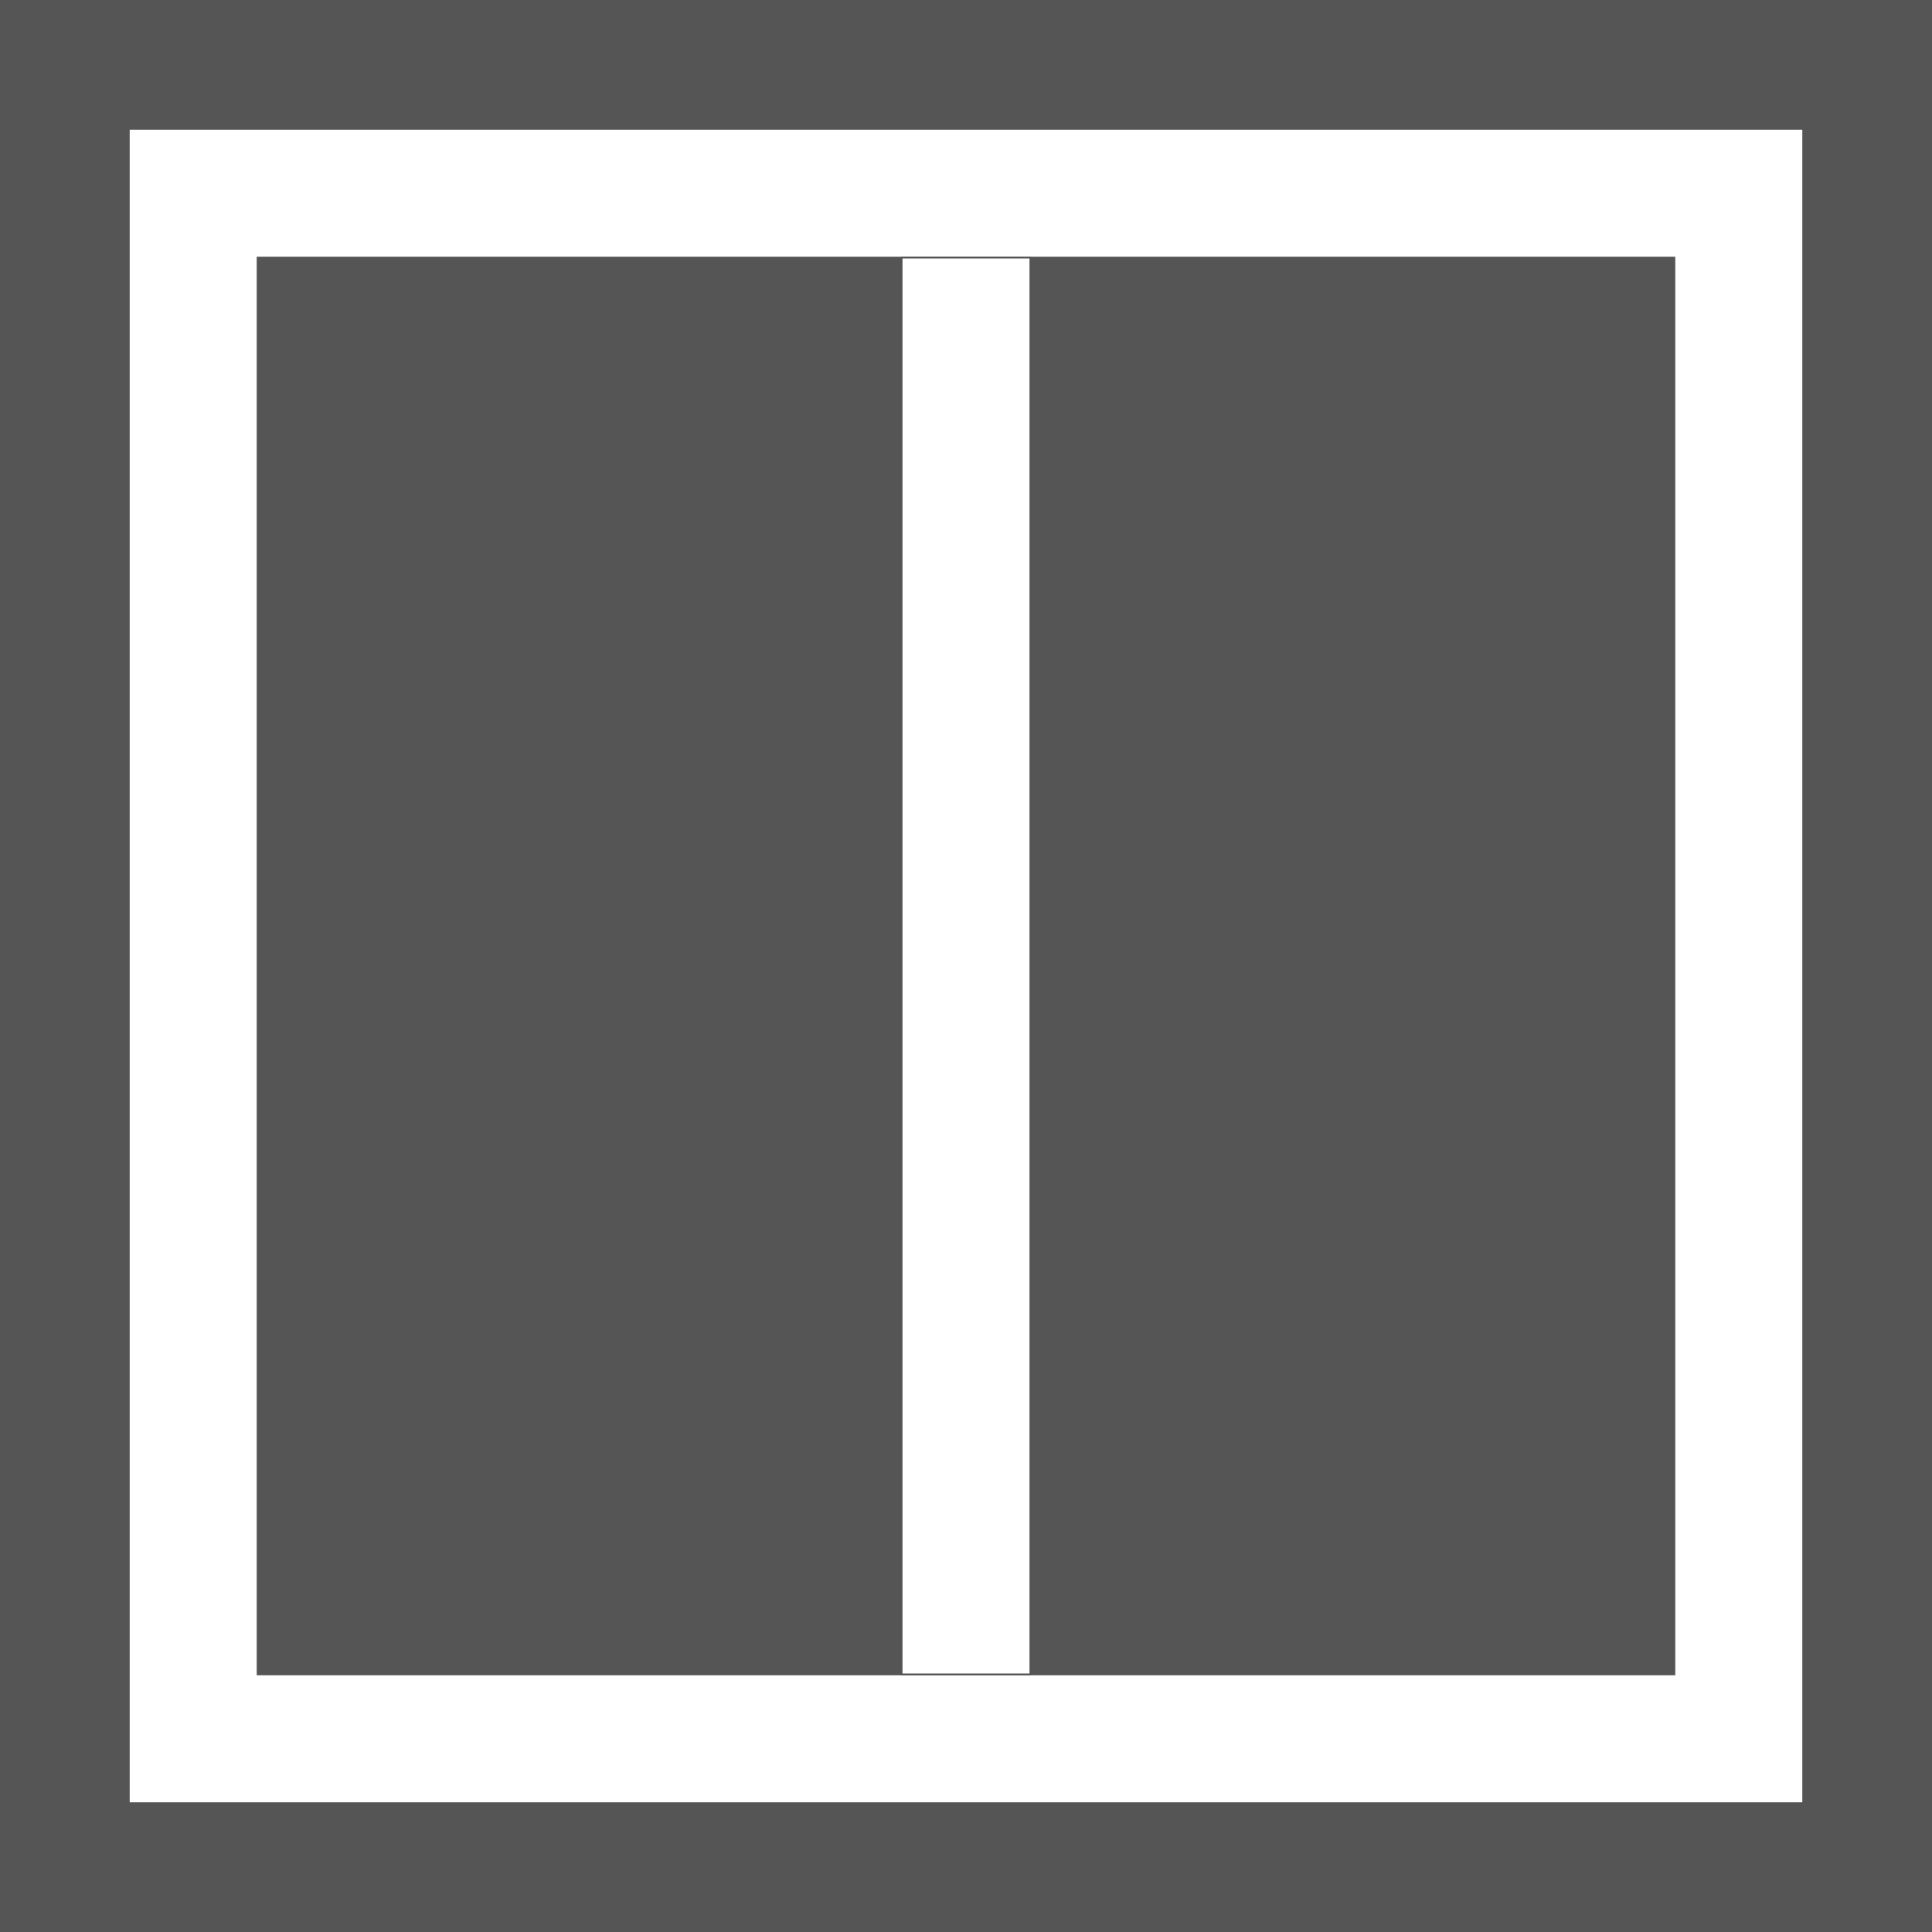 <?xml version='1.0' encoding='utf-8'?>
<!-- Generator: Adobe Illustrator 15.0.0, SVG Export Plug-In . SVG Version: 6.00 Build 0)  -->
<!DOCTYPE svg PUBLIC '-//W3C//DTD SVG 1.1//EN' 'http://www.w3.org/Graphics/SVG/1.1/DTD/svg11.dtd'>
<svg version='1.1' id='Layer_1' xmlns='http://www.w3.org/2000/svg' xmlns:xlink='http://www.w3.org/1999/xlink' x='0px' y='0px'
	 width='1080px' height='1080px' viewBox='0 0 1080 1080' enable-background='new 0 0 1080 1080' xml:space='preserve'>
<rect x="0" y="0" width="1080" height="1080" fill="#808080" stroke="none"/>
<rect fill='#555555' stroke='#555555' stroke-miterlimit='10' width='1080' height='1080'/>
<rect x='72' y='72' fill='#FFFFFF' stroke='#555555' stroke-miterlimit='10' width='936' height='936'/>
<rect x='144' y='144' fill='#555555' stroke='#555555' stroke-miterlimit='10' width='792' height='792'/>
<rect x='504.001' y='144' fill='#FFFFFF' stroke='#555555' stroke-miterlimit='10' width='72' height='792'/>
</svg>
